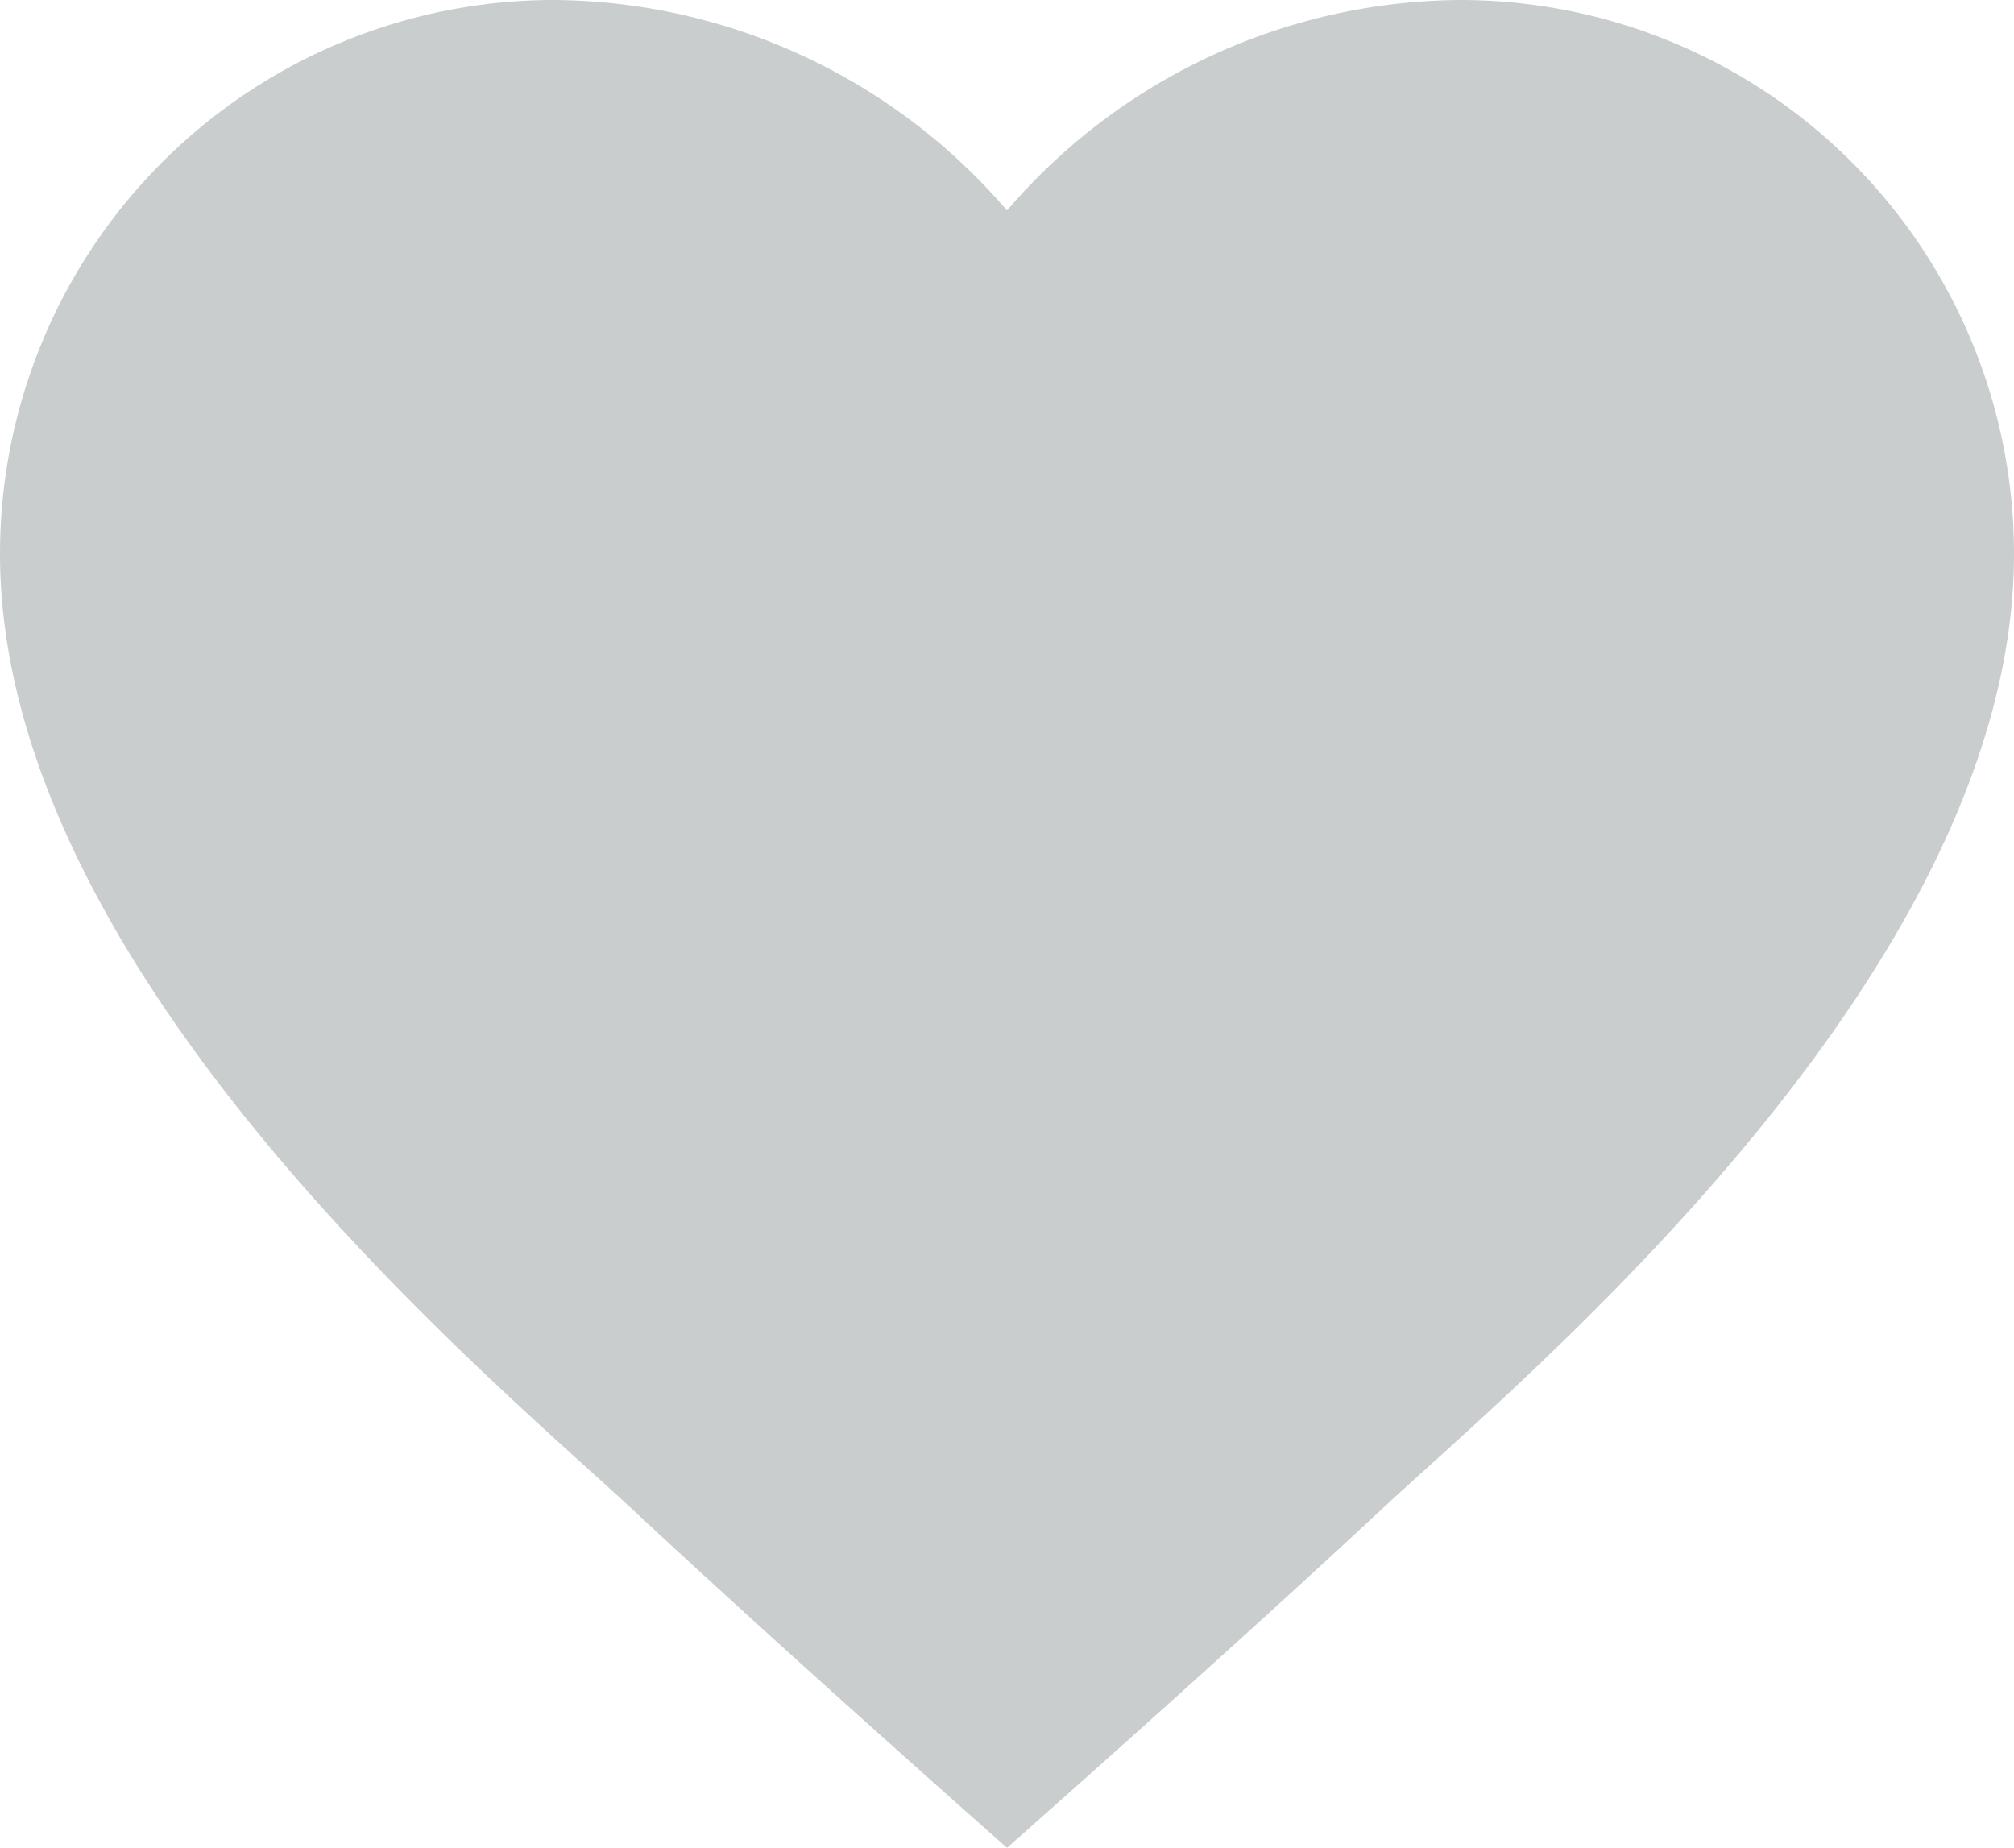 <svg xmlns="http://www.w3.org/2000/svg" width="20" height="18.35" viewBox="0 0 20 18.35">
  <path id="icons8_heart_2" d="M16.5,3A5.98,5.98,0,0,0,12,5.09,5.98,5.98,0,0,0,7.5,3,5.5,5.5,0,0,0,2,8.5c0,4.171,4.912,8.213,6.281,9.49C9.858,19.46,12,21.35,12,21.35s2.142-1.89,3.719-3.36C17.088,16.713,22,12.671,22,8.5A5.5,5.5,0,0,0,16.5,3Z" transform="translate(-2 -3)" fill="#cacdcd"/>
</svg>
